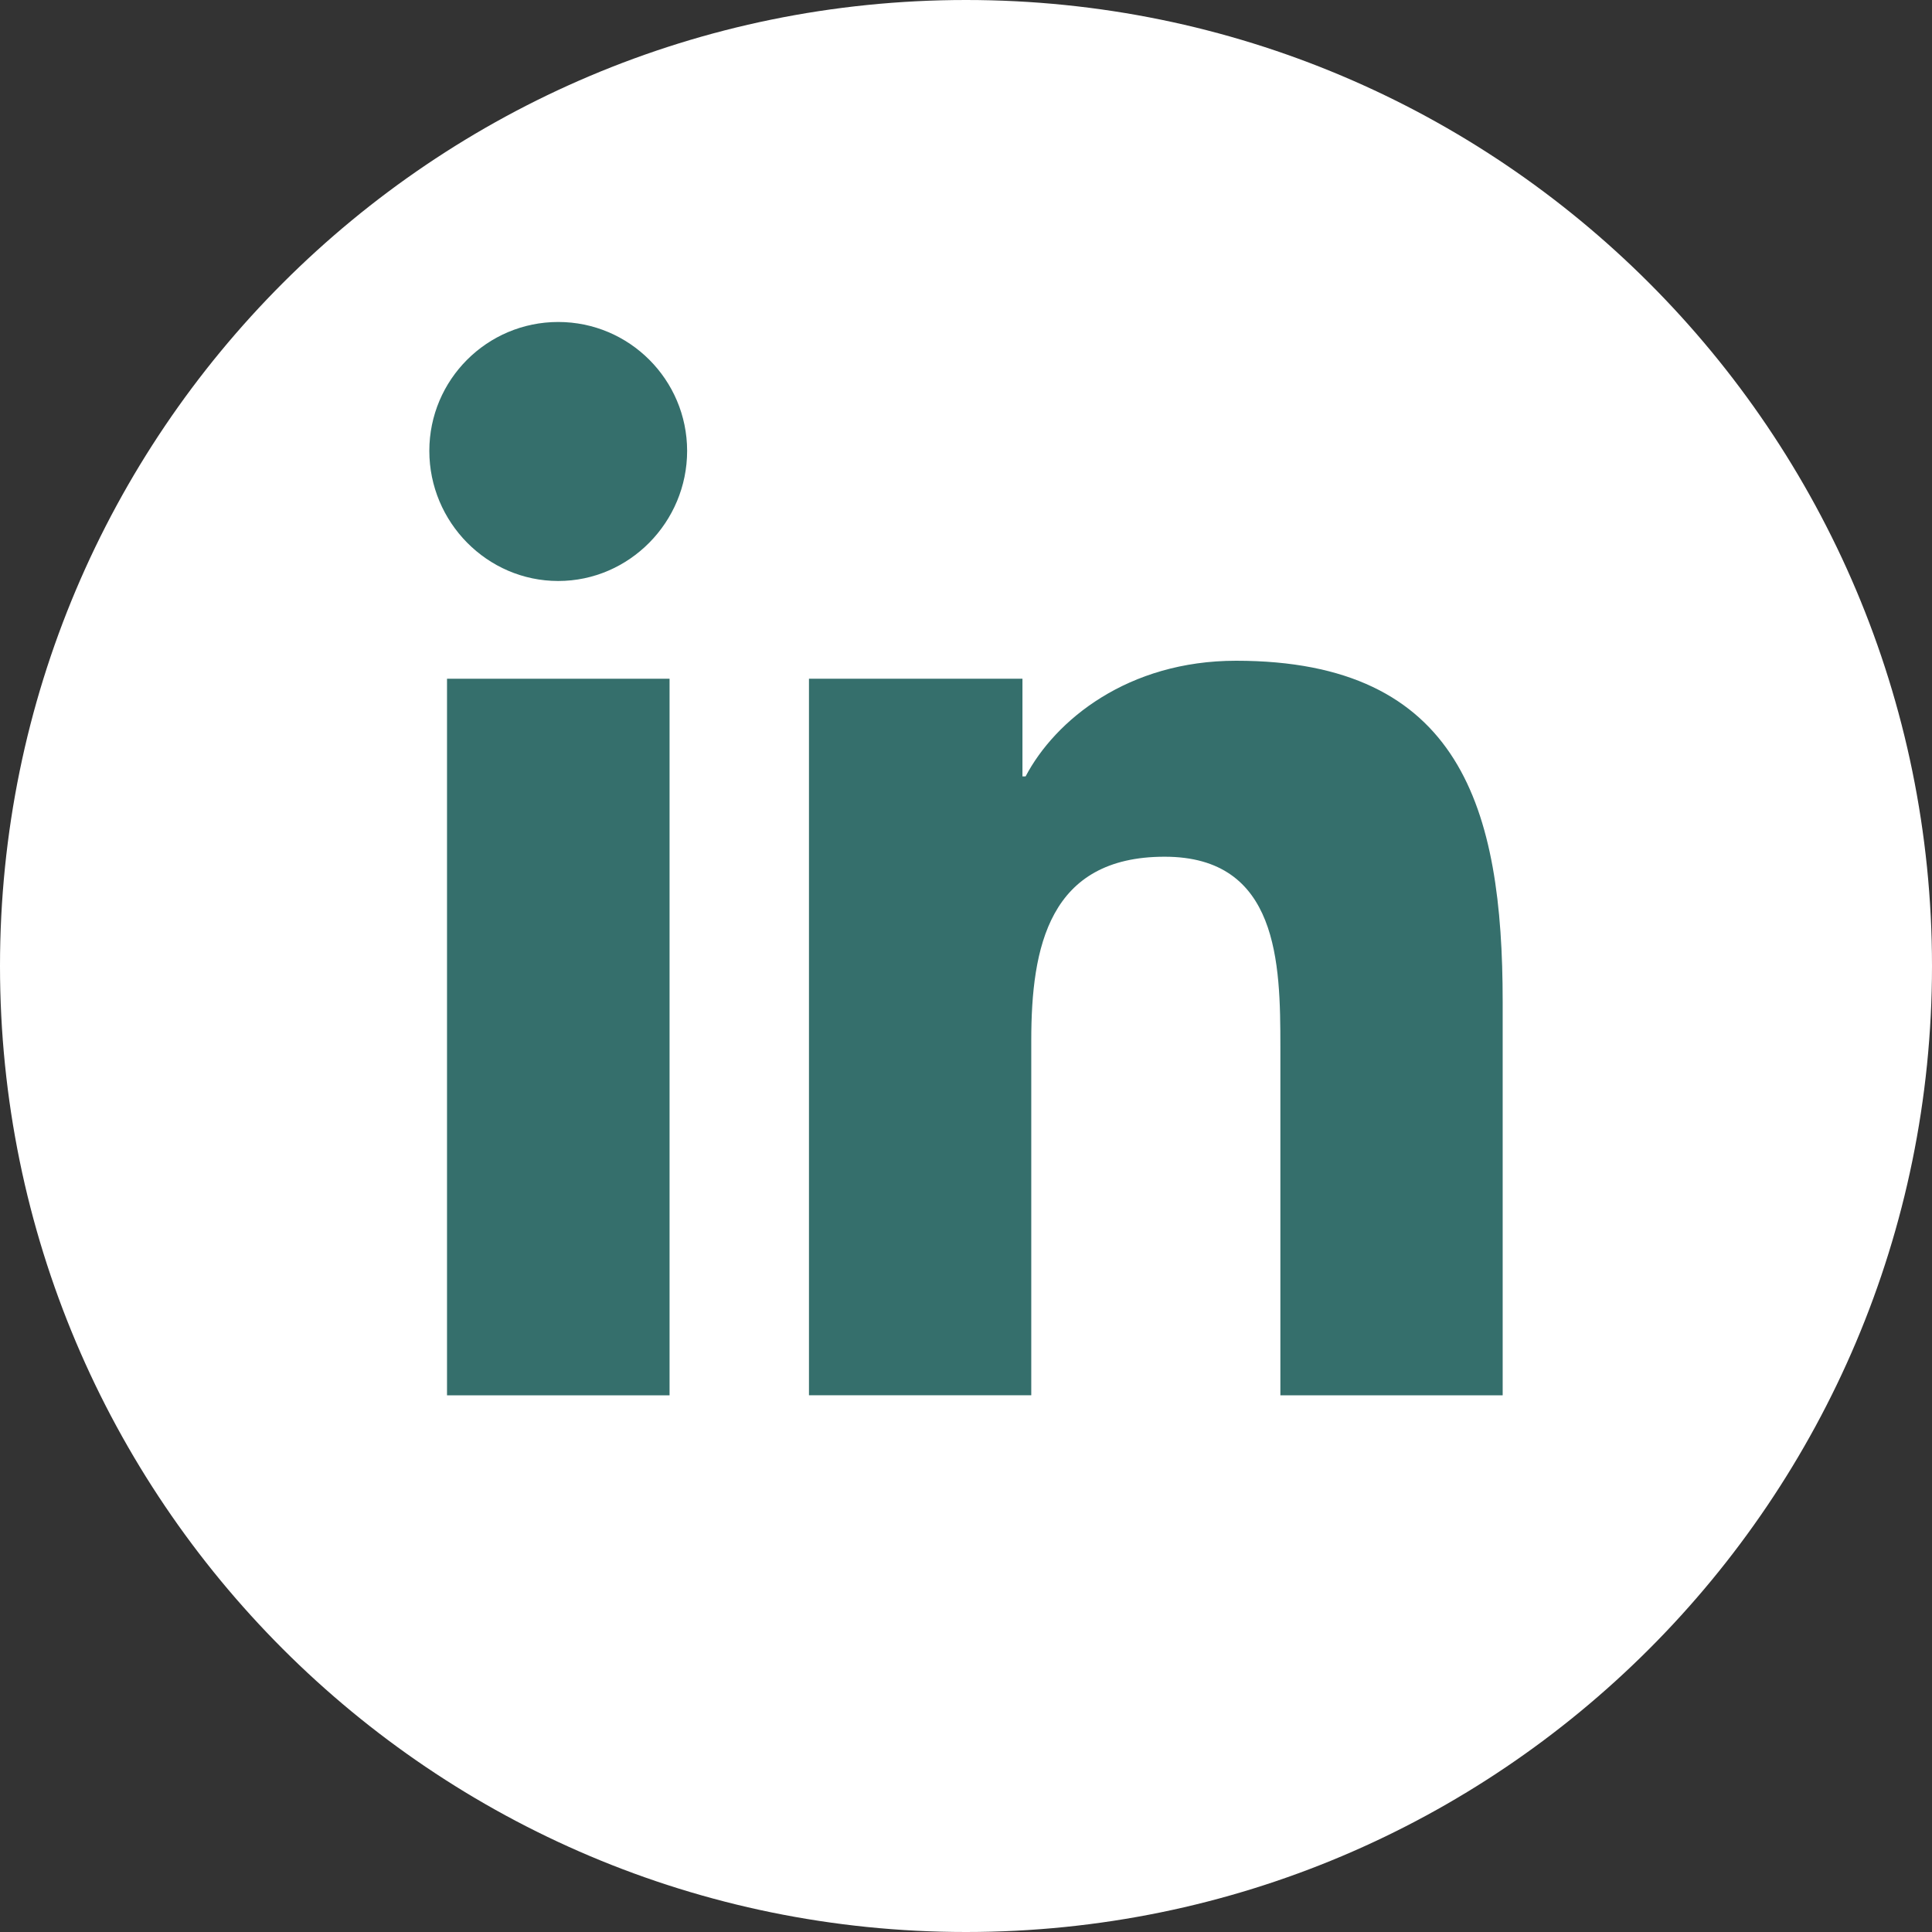 <svg width="32" height="32" viewBox="0 0 32 32" fill="none" xmlns="http://www.w3.org/2000/svg">
<rect x="0" y="0" width="32" height="32" fill="#333333" stroke="none"/>
<path d="M32 16C32 24.837 24.837 32 16 32C7.163 32 0 24.837 0 16C0 7.163 7.163 0 16 0C24.837 0 32 7.163 32 16Z" fill="white"/>
<g clip-path="url(#clip0)">
<path d="M24.884 23.111L24.889 23.11V16.59C24.889 13.401 24.202 10.944 20.473 10.944C18.681 10.944 17.478 11.927 16.987 12.86H16.935V11.242H13.399V23.11H17.081V17.233C17.081 15.686 17.374 14.19 19.29 14.19C21.178 14.19 21.207 15.956 21.207 17.333V23.111H24.884Z" fill="#356F6C"/>
<path d="M7.404 11.242H11.09V23.111H7.404V11.242Z" fill="#356F6C"/>
<path d="M9.246 5.333C8.067 5.333 7.111 6.29 7.111 7.468C7.111 8.647 8.067 9.623 9.246 9.623C10.424 9.623 11.381 8.647 11.381 7.468C11.38 6.29 10.424 5.333 9.246 5.333Z" fill="#356F6C"/>
</g>
<defs>
<clipPath id="clip0">
<rect width="21.333" height="21.333" fill="white" transform="translate(5.333 5.333)"/>
</clipPath>
</defs>
</svg>
